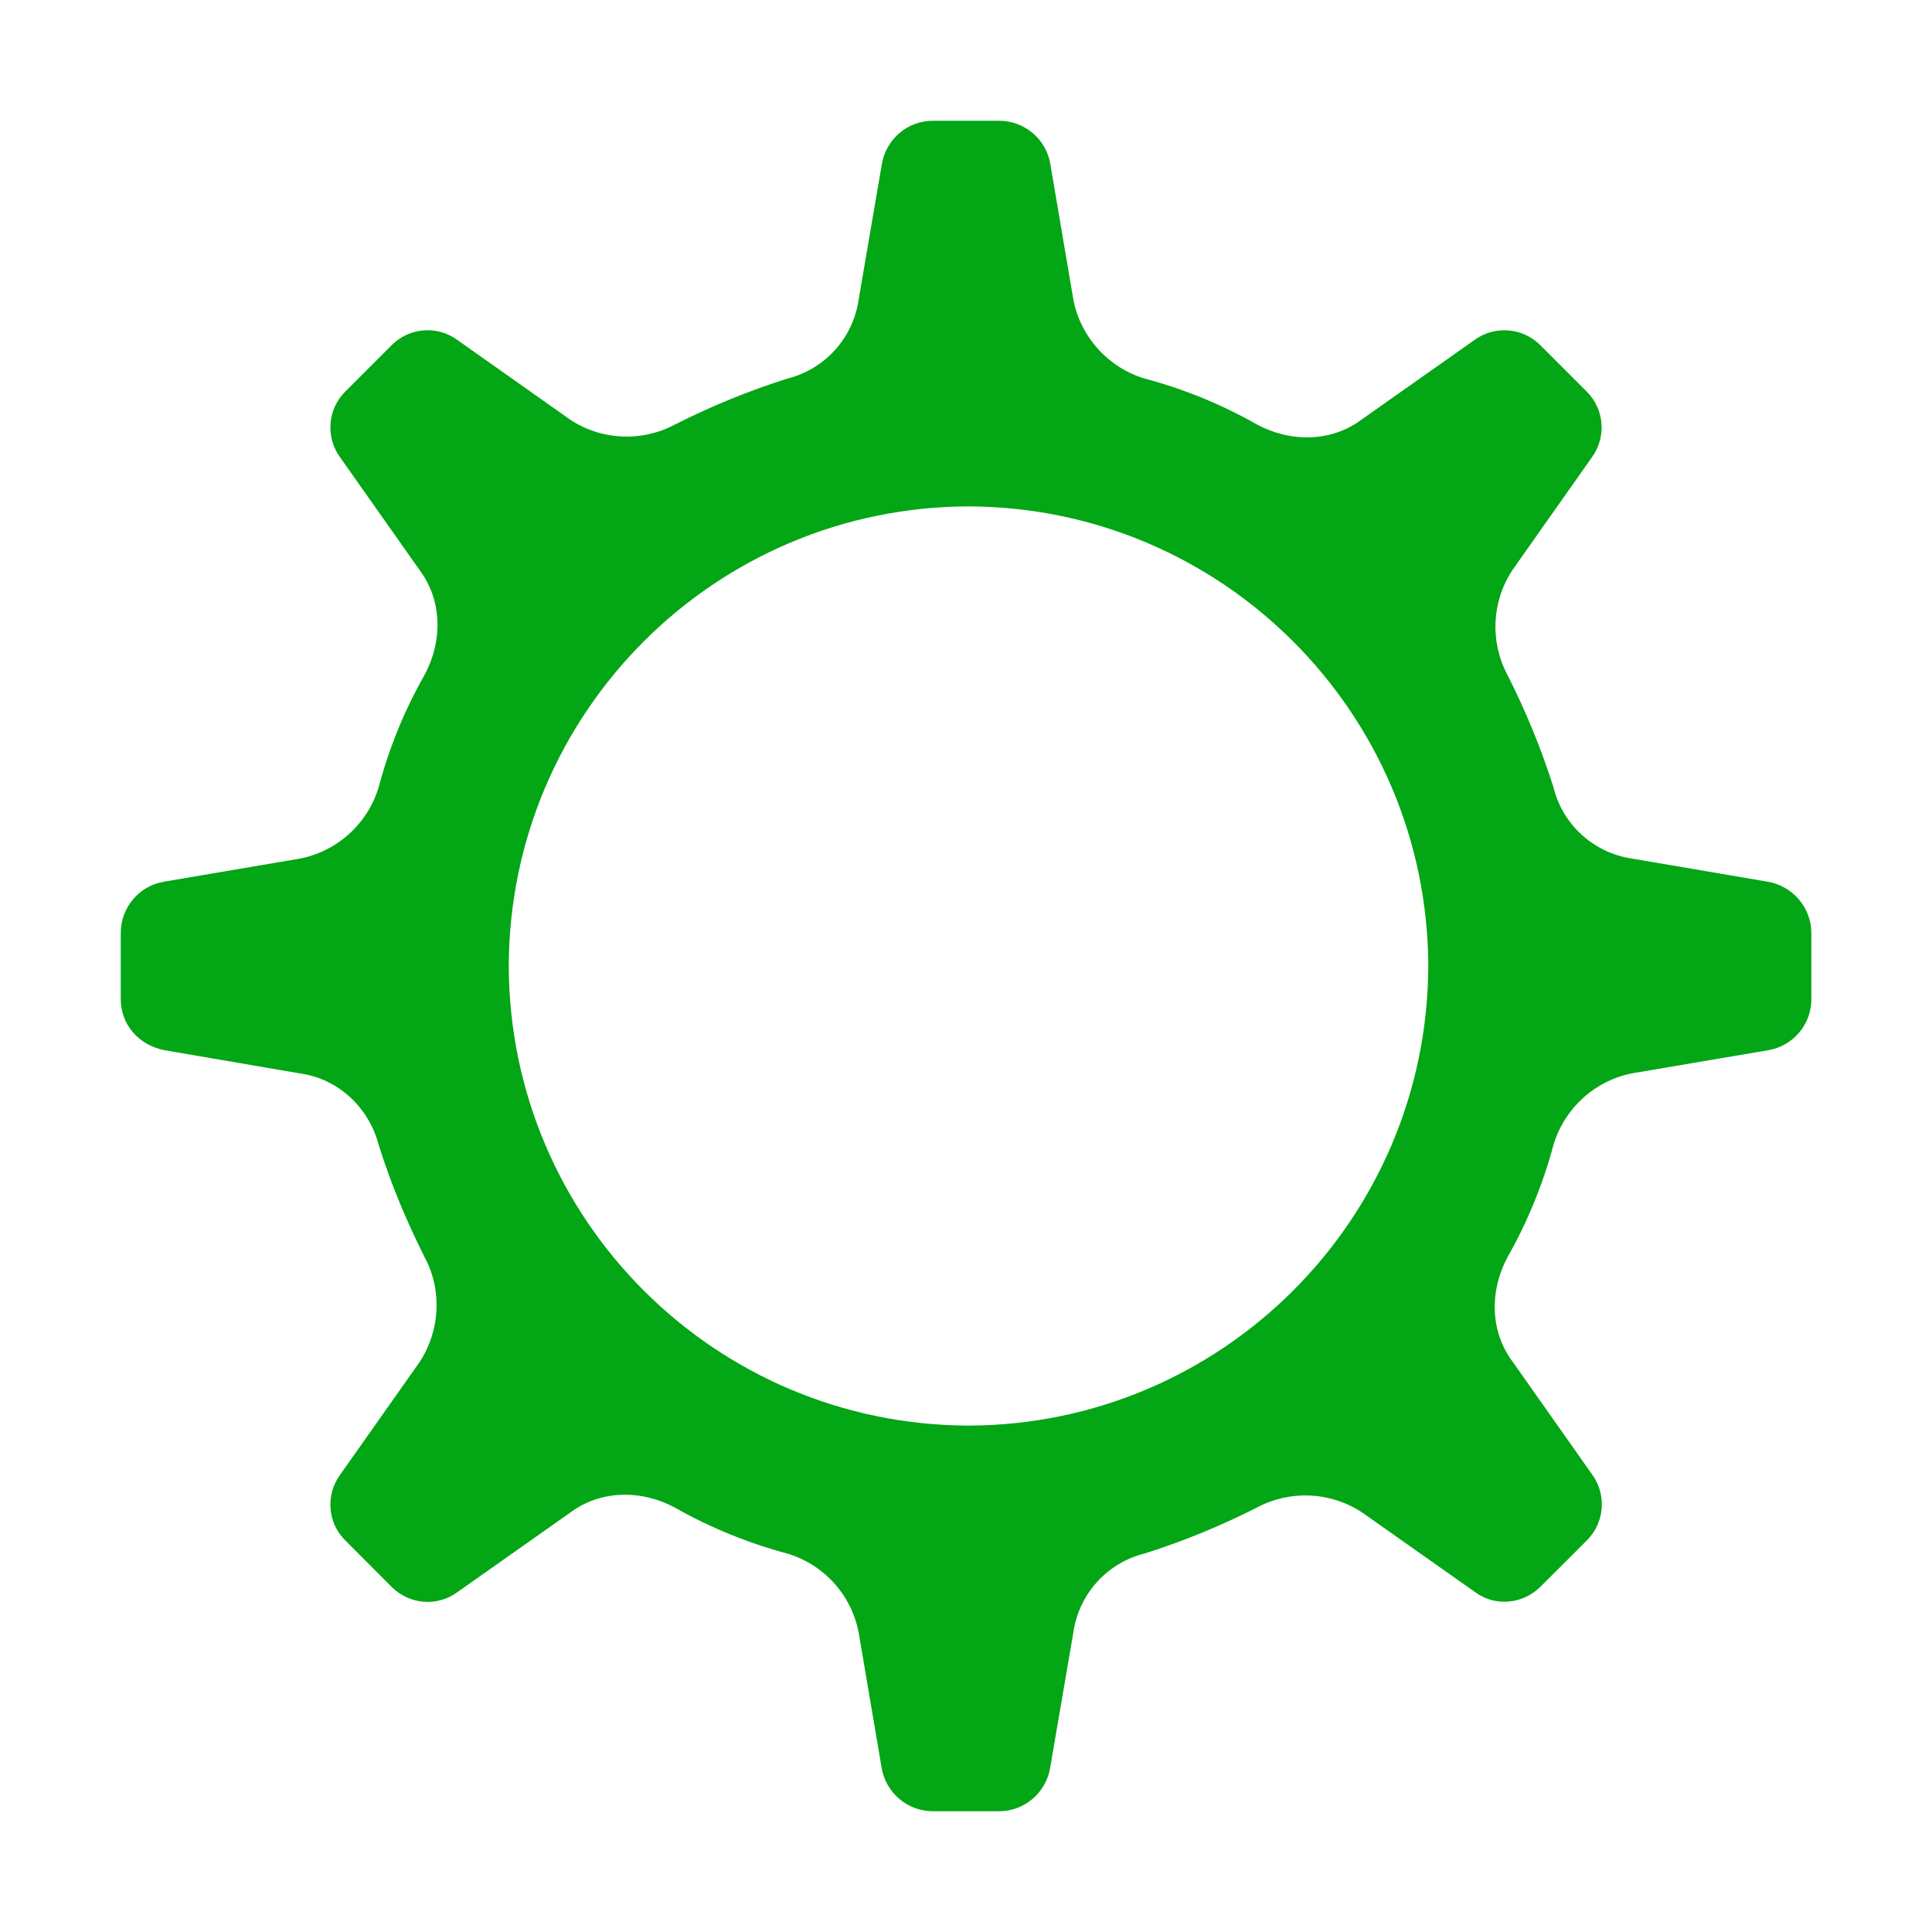 <?xml version="1.0" encoding="utf-8"?>
<!-- Generator: Adobe Illustrator 16.0.0, SVG Export Plug-In . SVG Version: 6.00 Build 0)  -->
<!DOCTYPE svg PUBLIC "-//W3C//DTD SVG 1.1//EN" "http://www.w3.org/Graphics/SVG/1.1/DTD/svg11.dtd">
<svg version="1.1" id="Layer_1" xmlns="http://www.w3.org/2000/svg" xmlns:xlink="http://www.w3.org/1999/xlink" x="0px" y="0px"
	 width="18px" height="18px" viewBox="0 0 18 18" enable-background="new 0 0 18 18" xml:space="preserve">
<g>
	<path fill="none" d="M0,0h18v18H0V0z"/>
	<path fill="#03A615" d="M16.471,8.215L15.21,8c-0.358-0.051-0.651-0.314-0.737-0.666c-0.114-0.36-0.258-0.71-0.429-1.047
		c-0.164-0.31-0.146-0.684,0.047-0.976l0.738-1.047c0.14-0.189,0.12-0.453-0.048-0.618l-0.428-0.428
		c-0.166-0.168-0.43-0.188-0.619-0.048l-1.047,0.738c-0.285,0.214-0.666,0.214-0.976,0.047c-0.329-0.187-0.681-0.331-1.047-0.428
		C10.324,3.424,10.067,3.14,10,2.79L9.786,1.53C9.748,1.297,9.547,1.126,9.31,1.125H8.692c-0.236,0-0.437,0.171-0.476,0.404L8,2.79
		C7.949,3.149,7.686,3.44,7.334,3.528c-0.36,0.114-0.71,0.257-1.047,0.428C5.978,4.12,5.603,4.103,5.311,3.909L4.265,3.17
		C4.076,3.029,3.812,3.05,3.647,3.218L3.219,3.646C3.051,3.811,3.031,4.075,3.171,4.264l0.738,1.047
		c0.214,0.286,0.214,0.666,0.047,0.976C3.769,6.616,3.625,6.968,3.528,7.334C3.425,7.676,3.141,7.933,2.79,8L1.53,8.214
		C1.297,8.252,1.126,8.454,1.125,8.69v0.618c0,0.238,0.167,0.428,0.404,0.476L2.79,10c0.357,0.048,0.643,0.311,0.738,0.666
		c0.119,0.381,0.262,0.714,0.428,1.047c0.167,0.311,0.143,0.689-0.047,0.977l-0.738,1.047c-0.14,0.189-0.12,0.453,0.048,0.617
		l0.428,0.429c0.166,0.167,0.428,0.19,0.618,0.048l1.047-0.738c0.286-0.214,0.666-0.214,0.976-0.047
		c0.333,0.189,0.69,0.333,1.047,0.428C7.676,14.576,7.933,14.859,8,15.21l0.214,1.26c0.039,0.233,0.24,0.404,0.476,0.405h0.618
		c0.236,0,0.437-0.172,0.476-0.404L10,15.21c0.051-0.358,0.314-0.65,0.666-0.737c0.36-0.114,0.711-0.258,1.047-0.429
		c0.31-0.164,0.684-0.146,0.977,0.047l1.047,0.738c0.189,0.144,0.451,0.119,0.617-0.048l0.429-0.428
		c0.168-0.166,0.188-0.43,0.048-0.619l-0.738-1.047c-0.214-0.285-0.214-0.666-0.047-0.976c0.189-0.333,0.333-0.69,0.428-1.047
		c0.104-0.341,0.387-0.598,0.737-0.665l1.261-0.214c0.232-0.038,0.404-0.239,0.404-0.476V8.692
		C16.875,8.456,16.703,8.255,16.471,8.215L16.471,8.215z M9.024,13.282C6.661,13.275,4.747,11.363,4.74,9
		c0.007-2.362,1.92-4.275,4.283-4.282c2.362,0.007,4.276,1.92,4.284,4.282C13.299,11.361,11.386,13.275,9.024,13.282z"/>
</g>
</svg>
